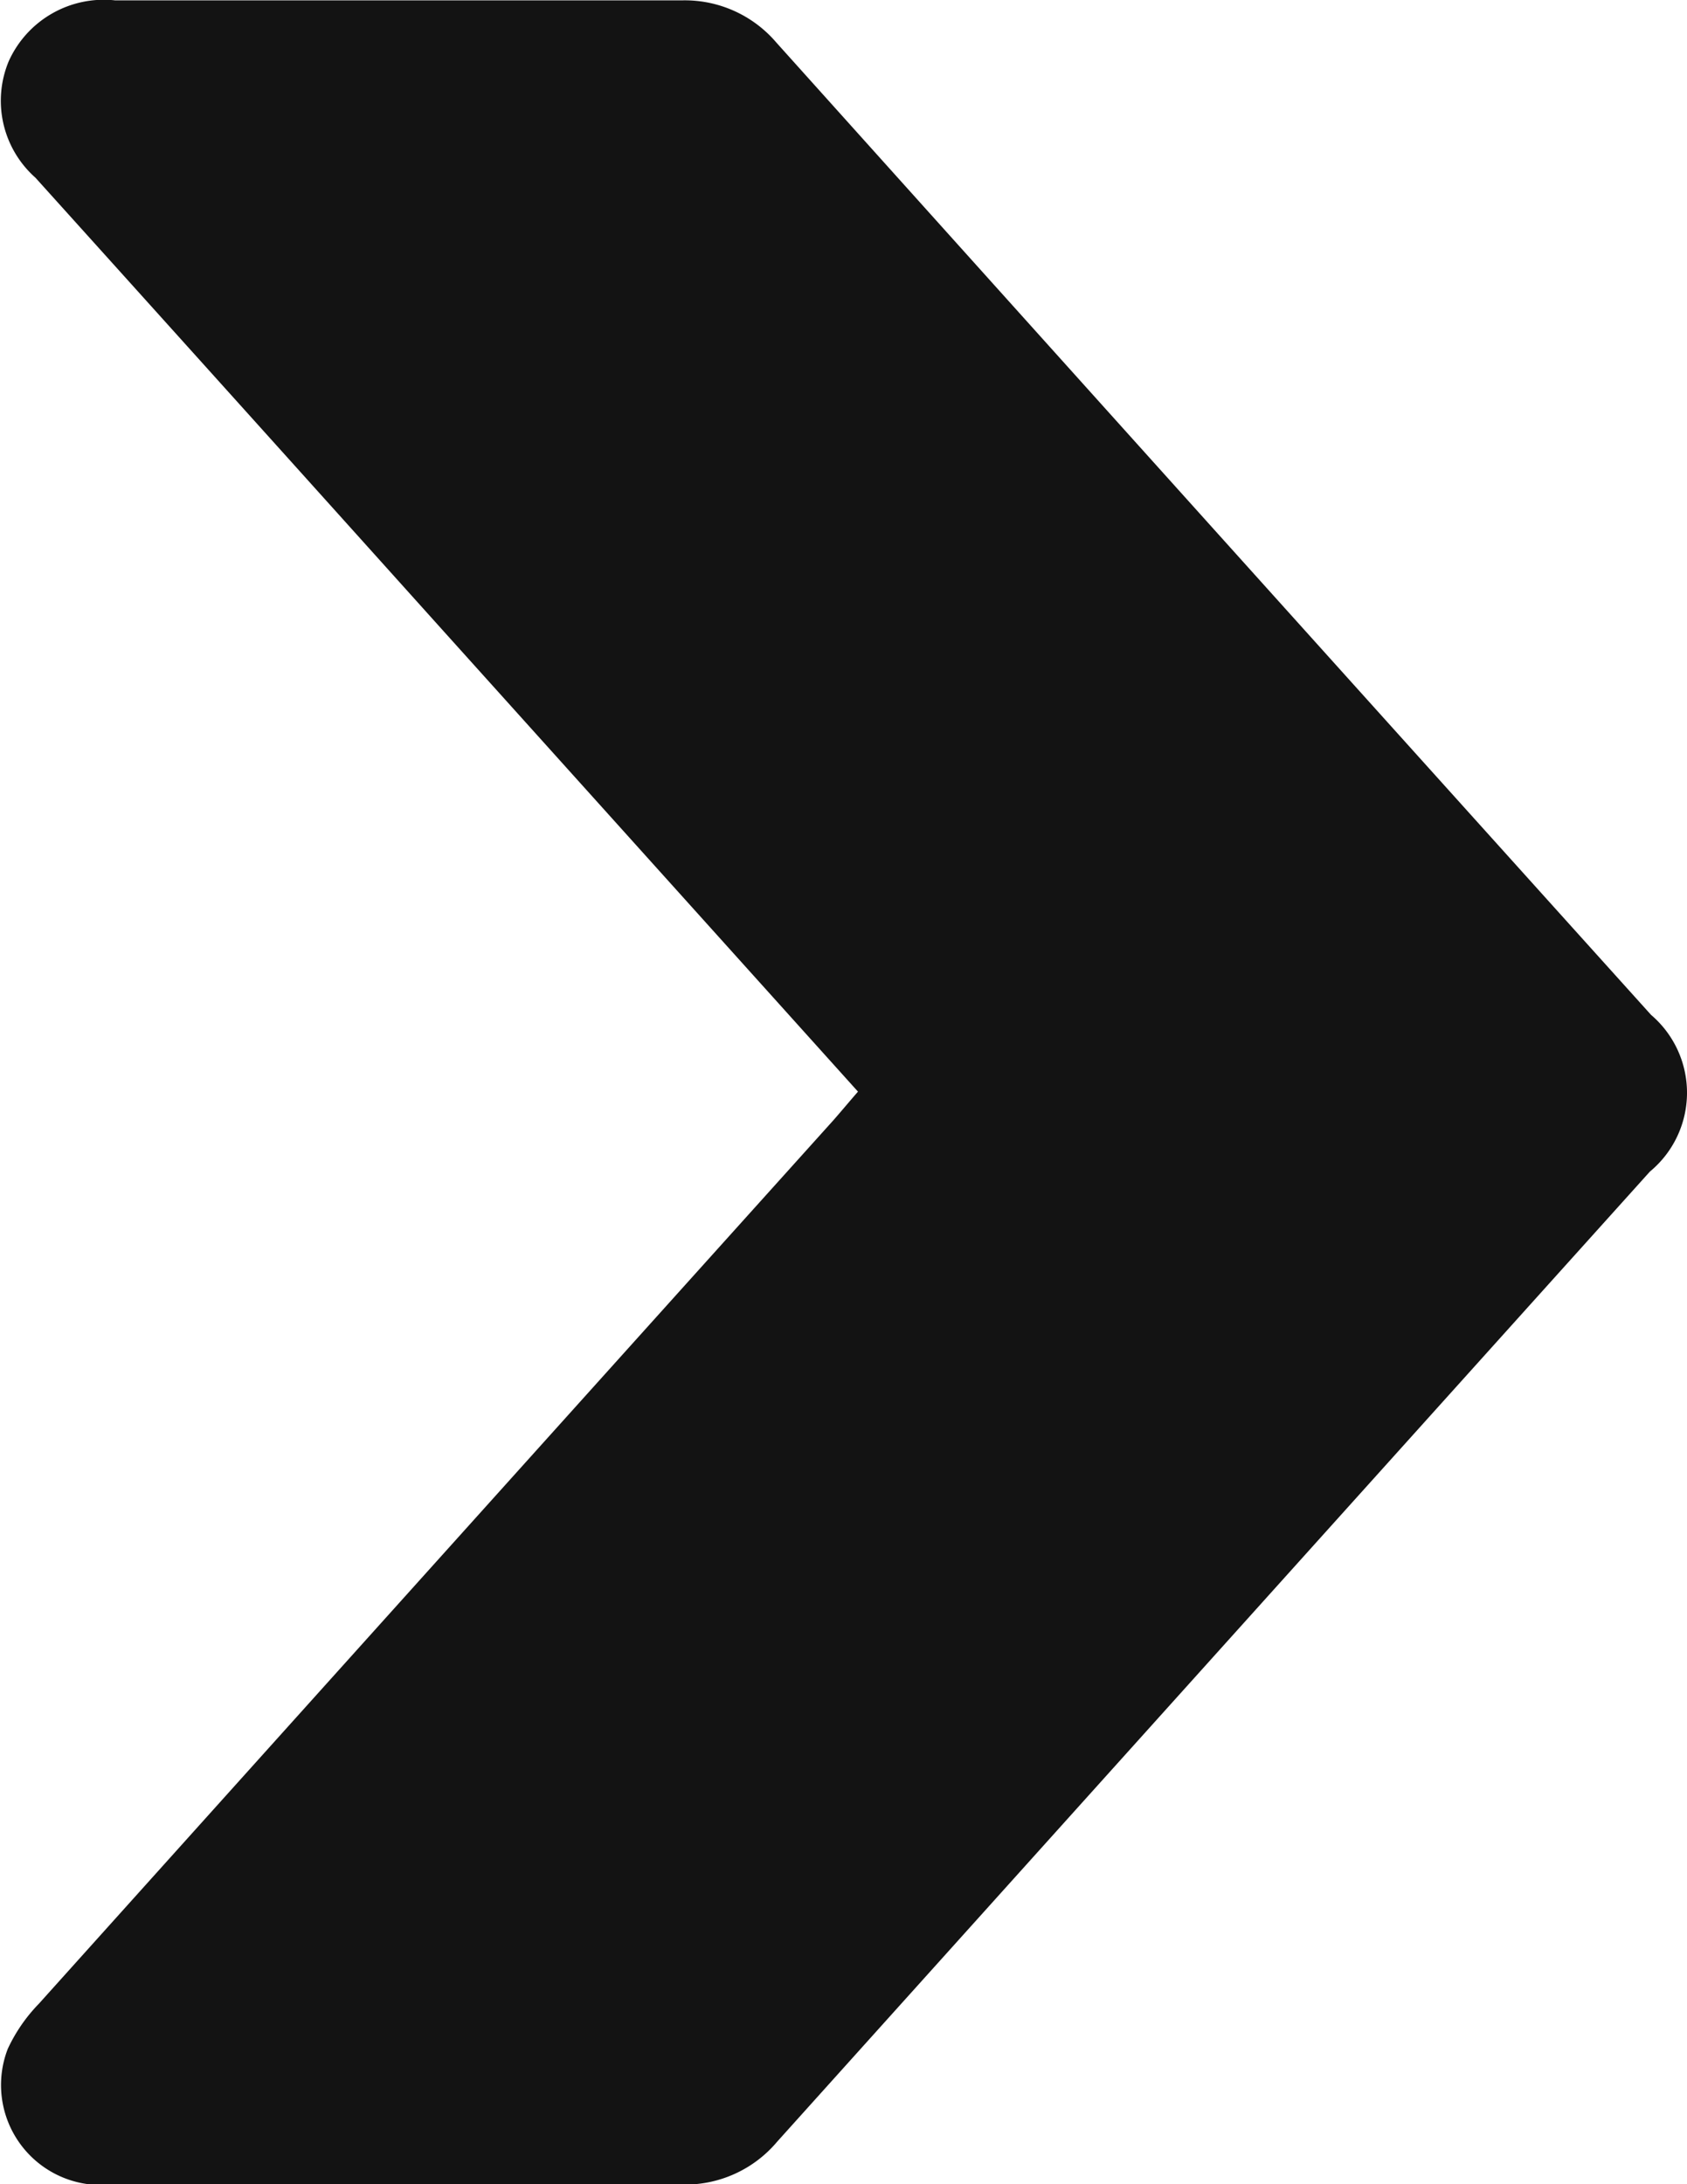 <svg xmlns="http://www.w3.org/2000/svg" width="27.492" height="35.59" viewBox="0 0 27.492 35.59"><defs><style>.a{fill:#131313;}</style></defs><path class="a" d="M2968.69,1531.974l-6.751-7.5q-3.326-3.7-6.653-7.391a1.675,1.675,0,0,1-.435-1.9,1.7,1.7,0,0,1,1.734-.99q4.617,0,9.234,0a1.96,1.96,0,0,1,1.542.689q7.12,7.926,14.253,15.841a1.667,1.667,0,0,1-.019,2.554q-7.11,7.9-14.221,15.805a1.96,1.96,0,0,1-1.537.7c-3.094,0-6.188.005-9.282-.005a1.63,1.63,0,0,1-1.72-2.207,2.664,2.664,0,0,1,.506-.734q6.471-7.2,12.952-14.4C2968.418,1532.293,2968.538,1532.149,2968.69,1531.974Z" transform="translate(-2954.708 -1514.187)"/></svg>